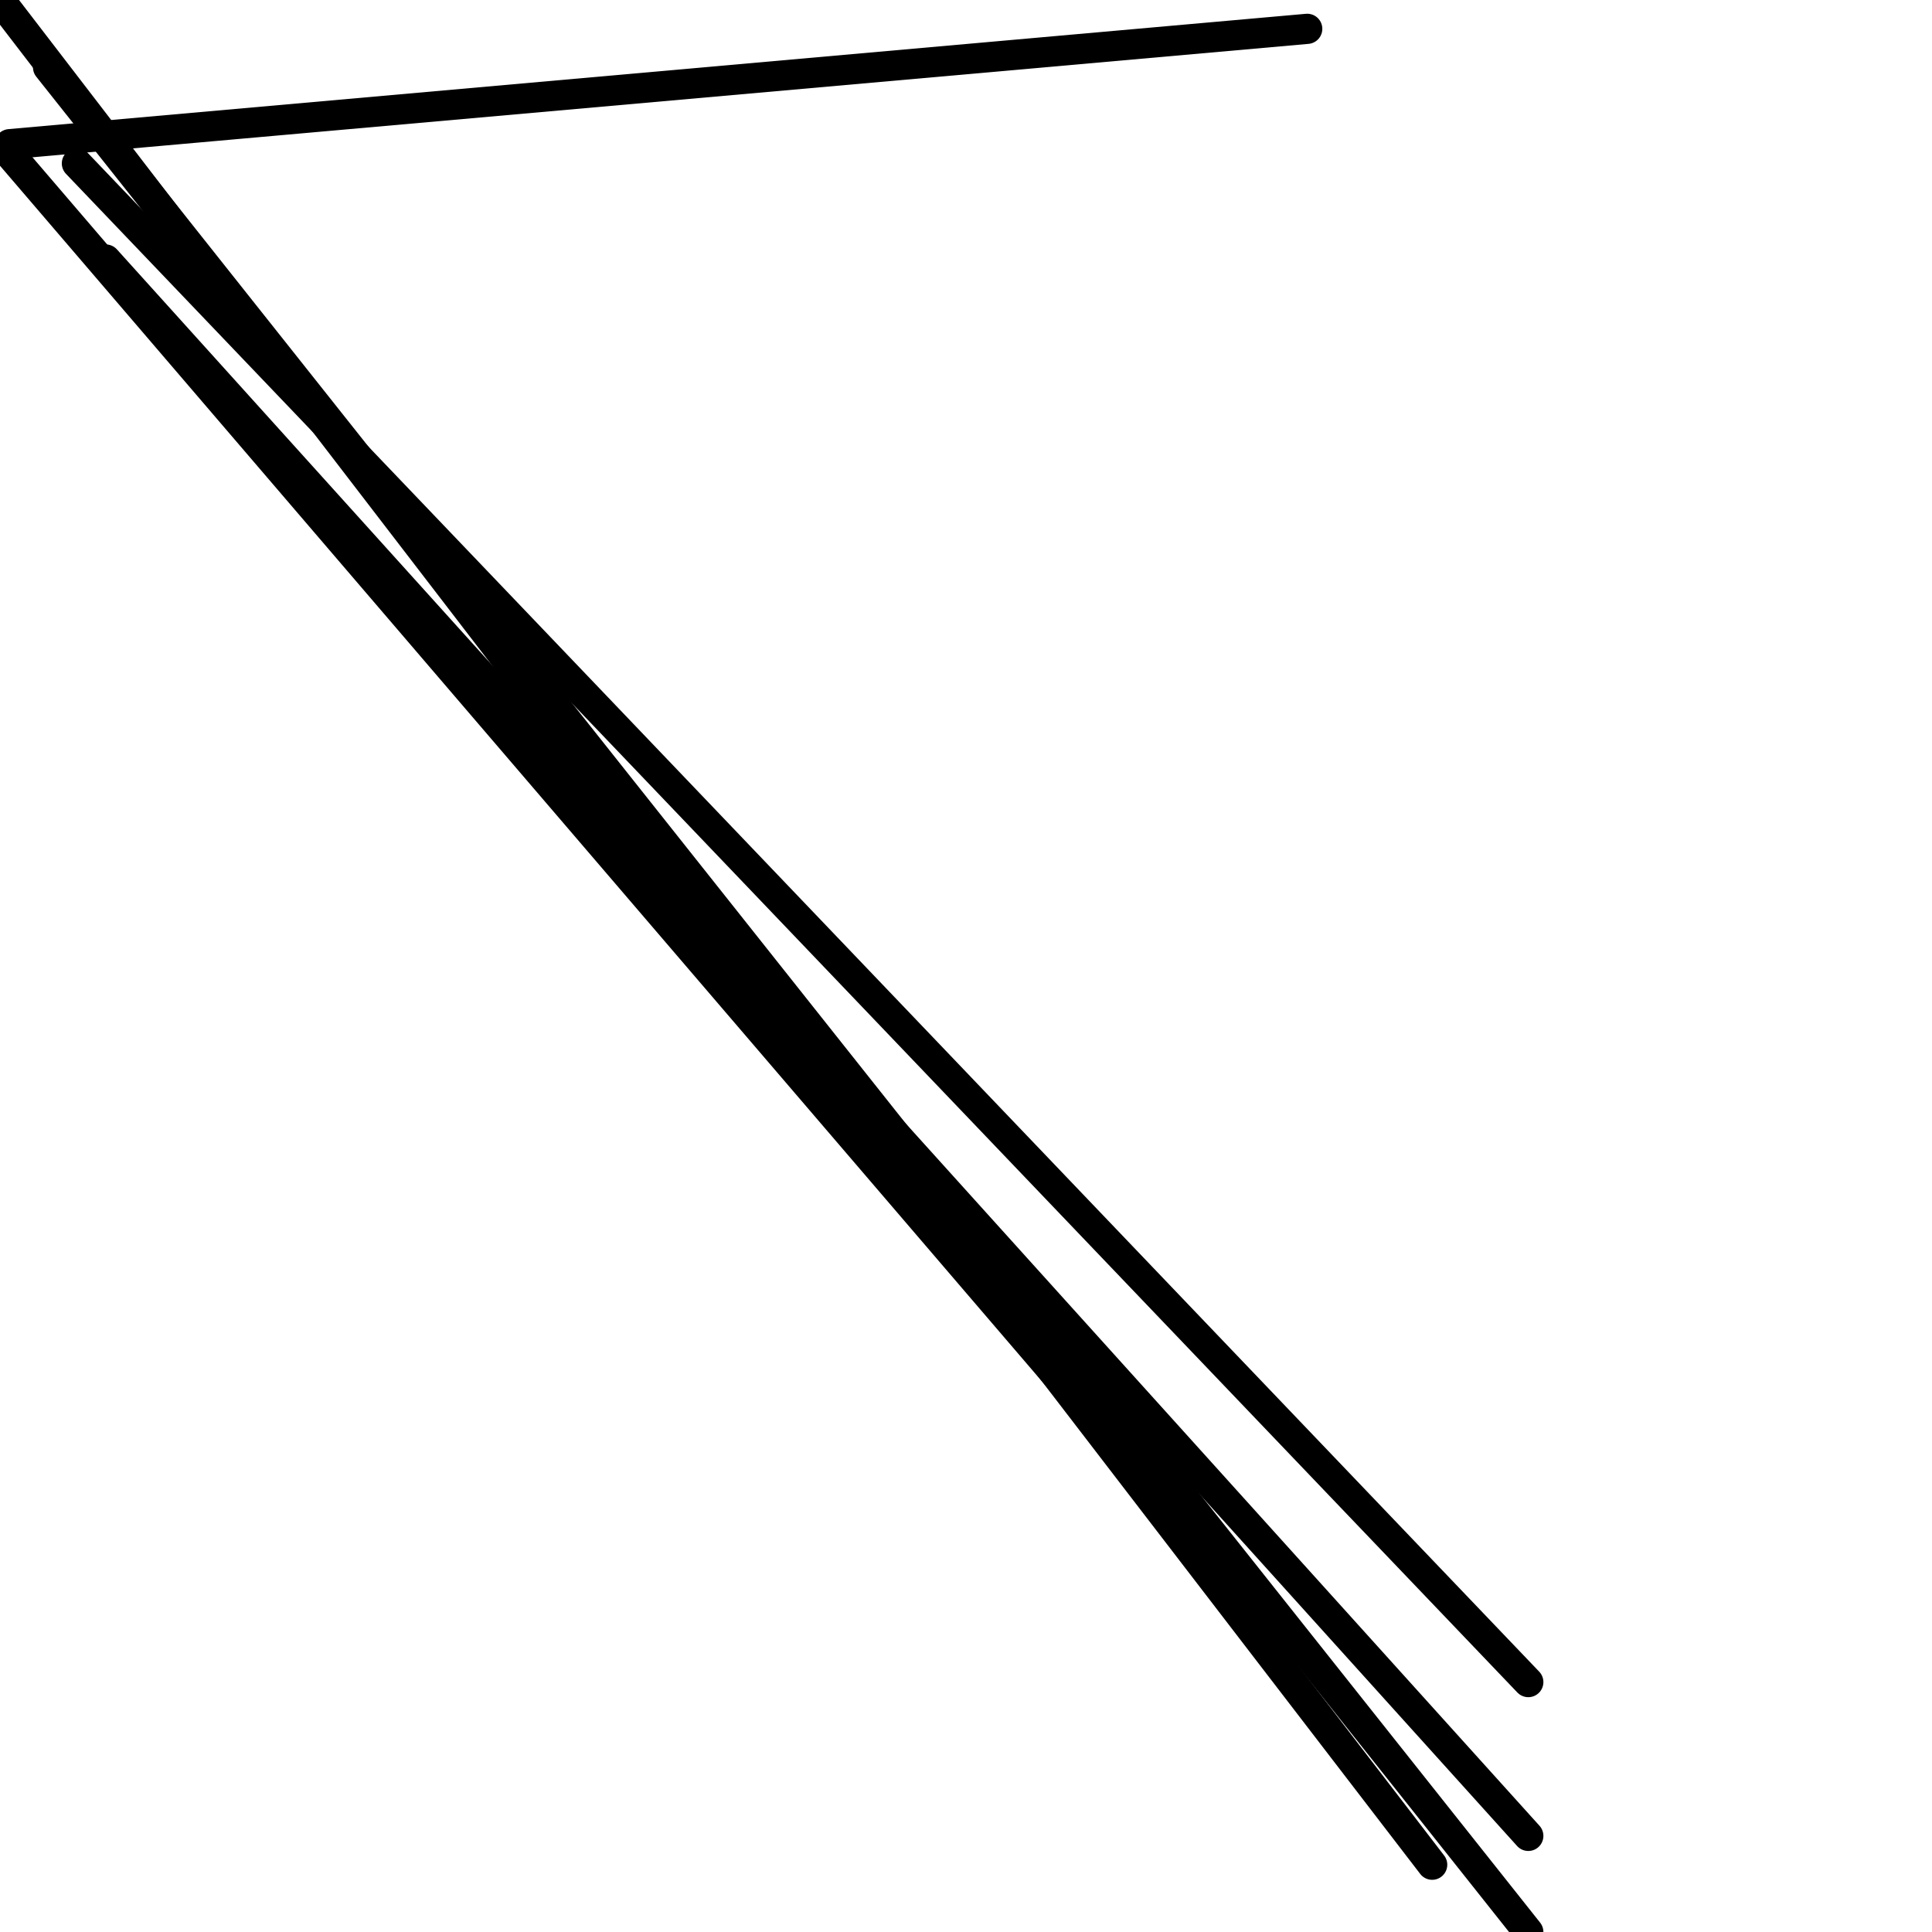 <?xml version="1.0" encoding="utf-8" ?>
<svg baseProfile="full" height="256" version="1.1" width="256" xmlns="http://www.w3.org/2000/svg" xmlns:ev="http://www.w3.org/2001/xml-events" xmlns:xlink="http://www.w3.org/1999/xlink"><defs /><polyline fill="none" points="1.274,19.104 173.214,3.821" stroke="black" stroke-linecap="round" stroke-width="4" /><polyline fill="none" points="1.274,20.378 169.393,216.517" stroke="black" stroke-linecap="round" stroke-width="4" /><polyline fill="none" points="0.0,0.0 189.771,247.085" stroke="black" stroke-linecap="round" stroke-width="4" /><polyline fill="none" points="6.368,8.915 202.507,256.0" stroke="black" stroke-linecap="round" stroke-width="4" /><polyline fill="none" points="10.189,21.652 202.507,222.886" stroke="black" stroke-linecap="round" stroke-width="4" /><polyline fill="none" points="14.01,34.388 202.507,243.264" stroke="black" stroke-linecap="round" stroke-width="4" /></svg>